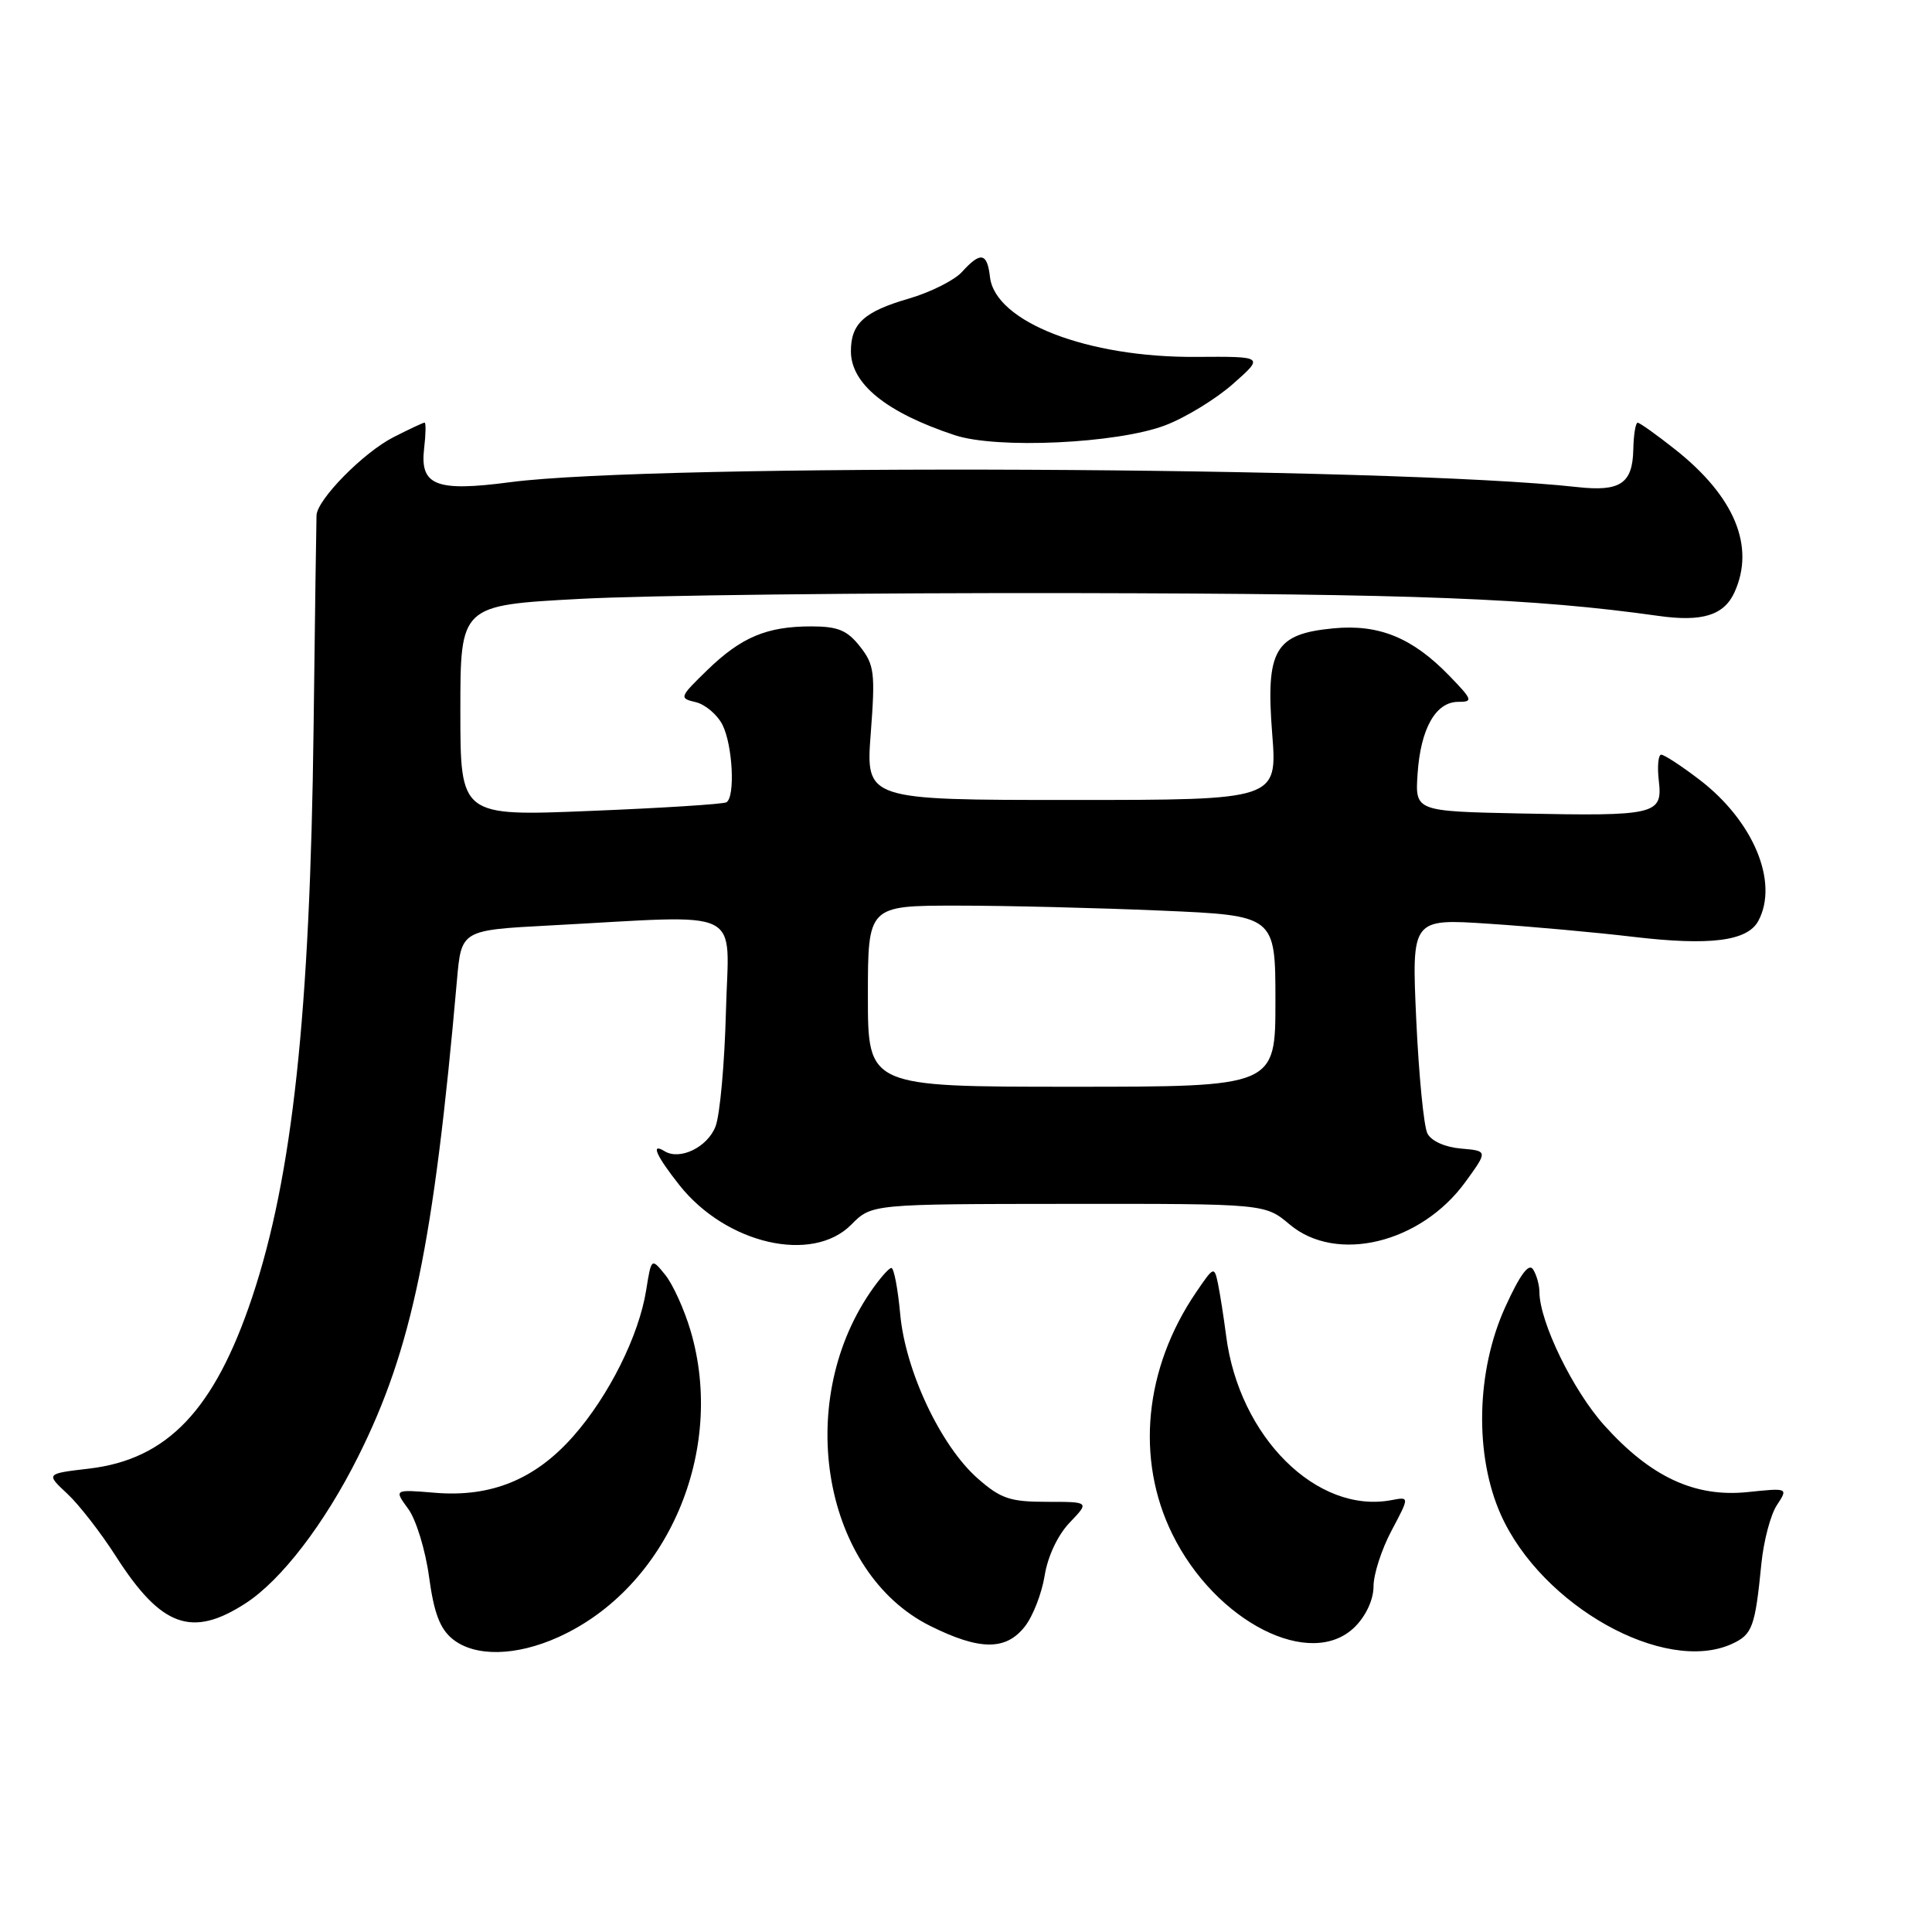 <?xml version="1.0" encoding="UTF-8" standalone="no"?>
<!DOCTYPE svg PUBLIC "-//W3C//DTD SVG 1.1//EN" "http://www.w3.org/Graphics/SVG/1.1/DTD/svg11.dtd" >
<svg xmlns="http://www.w3.org/2000/svg" xmlns:xlink="http://www.w3.org/1999/xlink" version="1.1" viewBox="0 0 256 256">
 <g >
 <path fill="currentColor"
d=" M 74.00 216.92 C 88.44 210.39 96.24 192.27 91.49 176.28 C 90.66 173.49 89.16 170.18 88.15 168.93 C 86.31 166.66 86.31 166.66 85.62 170.96 C 84.66 176.98 80.69 184.94 75.97 190.30 C 70.92 196.03 65.09 198.42 57.63 197.80 C 52.20 197.35 52.20 197.35 54.09 199.93 C 55.13 201.34 56.37 205.39 56.85 208.93 C 57.50 213.71 58.29 215.82 59.97 217.18 C 62.92 219.57 68.37 219.47 74.00 216.92 Z  M 229.48 217.83 C 232.21 216.58 232.56 215.61 233.40 207.12 C 233.70 204.17 234.61 200.71 235.44 199.45 C 236.95 197.15 236.95 197.15 231.56 197.71 C 224.57 198.43 218.72 195.70 212.58 188.87 C 208.43 184.26 204.02 175.20 203.98 171.21 C 203.98 170.27 203.60 168.91 203.14 168.20 C 202.58 167.31 201.41 168.89 199.45 173.20 C 195.59 181.69 195.36 192.87 198.88 200.73 C 204.30 212.80 220.56 221.89 229.48 217.83 Z  M 135.79 215.53 C 136.86 214.18 138.04 211.14 138.42 208.79 C 138.83 206.22 140.16 203.40 141.74 201.75 C 144.37 199.00 144.37 199.00 138.72 199.00 C 133.83 199.00 132.60 198.58 129.56 195.91 C 124.66 191.61 119.96 181.65 119.28 174.11 C 118.97 170.75 118.45 168.00 118.11 168.01 C 117.78 168.01 116.51 169.47 115.29 171.26 C 105.16 186.15 109.17 208.42 123.25 215.44 C 129.80 218.70 133.28 218.73 135.79 215.53 Z  M 179.55 215.55 C 181.02 214.07 182.00 211.94 182.00 210.19 C 182.00 208.60 183.07 205.28 184.39 202.81 C 186.77 198.32 186.77 198.32 184.40 198.77 C 174.52 200.66 164.19 190.41 162.47 177.01 C 162.15 174.53 161.66 171.42 161.39 170.10 C 160.90 167.76 160.83 167.79 158.48 171.25 C 151.63 181.32 150.45 193.33 155.33 203.26 C 161.06 214.93 173.73 221.36 179.55 215.55 Z  M 32.55 212.44 C 37.27 209.38 43.00 201.92 47.46 193.00 C 54.57 178.81 57.47 164.83 60.55 129.87 C 61.13 123.25 61.13 123.25 72.82 122.63 C 99.15 121.24 96.54 119.96 96.19 134.06 C 96.01 140.90 95.40 147.74 94.81 149.26 C 93.75 152.01 90.09 153.79 88.06 152.54 C 86.16 151.37 86.94 153.13 90.02 157.03 C 96.22 164.85 107.64 167.48 112.80 162.27 C 115.50 159.54 115.50 159.54 141.56 159.52 C 167.62 159.50 167.62 159.50 170.89 162.25 C 177.07 167.45 188.26 164.75 194.17 156.62 C 197.16 152.50 197.16 152.50 193.58 152.19 C 191.47 152.01 189.65 151.19 189.14 150.19 C 188.66 149.26 188.00 142.47 187.66 135.11 C 187.05 121.72 187.05 121.72 197.28 122.40 C 202.90 122.77 211.49 123.55 216.37 124.13 C 226.59 125.34 231.55 124.71 232.99 122.02 C 235.73 116.90 232.33 108.76 225.17 103.30 C 222.79 101.48 220.52 100.00 220.12 100.00 C 219.73 100.00 219.58 101.55 219.80 103.45 C 220.33 107.94 219.43 108.16 201.50 107.79 C 187.50 107.50 187.50 107.50 187.84 102.50 C 188.24 96.54 190.24 93.00 193.22 93.00 C 195.22 93.00 195.13 92.73 192.04 89.54 C 187.15 84.49 182.71 82.68 176.67 83.26 C 168.92 84.00 167.70 86.10 168.57 97.19 C 169.26 106.00 169.26 106.00 141.99 106.00 C 114.71 106.00 114.71 106.00 115.38 97.16 C 115.99 89.14 115.86 88.09 113.95 85.66 C 112.25 83.51 111.03 83.00 107.49 83.00 C 101.60 83.00 98.21 84.43 93.70 88.81 C 90.02 92.39 89.97 92.52 92.19 93.04 C 93.45 93.34 95.04 94.69 95.73 96.04 C 97.09 98.74 97.44 105.63 96.25 106.31 C 95.84 106.55 87.74 107.07 78.25 107.45 C 61.00 108.16 61.00 108.16 61.00 94.19 C 61.00 80.21 61.00 80.21 76.75 79.36 C 85.41 78.88 115.00 78.54 142.50 78.59 C 187.67 78.68 203.18 79.28 219.76 81.61 C 225.56 82.43 228.44 81.53 229.83 78.48 C 232.59 72.41 229.85 65.80 222.00 59.58 C 219.53 57.62 217.28 56.02 217.00 56.01 C 216.72 56.01 216.46 57.62 216.42 59.59 C 216.32 64.08 214.69 65.17 209.00 64.54 C 184.38 61.81 86.82 61.37 67.62 63.89 C 57.76 65.19 55.62 64.35 56.20 59.41 C 56.42 57.54 56.45 56.00 56.26 56.00 C 56.07 56.00 54.21 56.87 52.12 57.94 C 48.16 59.96 42.04 66.17 41.94 68.28 C 41.91 68.95 41.73 81.65 41.55 96.50 C 41.09 134.28 38.76 155.90 33.41 171.90 C 28.41 186.84 22.18 193.38 11.79 194.60 C 6.07 195.27 6.07 195.27 8.91 197.92 C 10.47 199.37 13.37 203.11 15.36 206.22 C 21.36 215.59 25.42 217.06 32.55 212.44 Z  M 154.39 56.36 C 157.08 55.34 161.13 52.86 163.39 50.86 C 167.50 47.23 167.50 47.23 158.50 47.29 C 144.10 47.40 131.88 42.66 131.18 36.72 C 130.81 33.47 129.93 33.31 127.48 36.02 C 126.47 37.14 123.29 38.73 120.41 39.57 C 114.49 41.29 112.75 42.88 112.75 46.54 C 112.75 50.86 117.44 54.66 126.50 57.66 C 132.08 59.52 148.05 58.77 154.39 56.36 Z  M 115.00 132.00 C 115.00 120.00 115.00 120.00 126.84 120.00 C 133.35 120.00 145.50 120.30 153.84 120.66 C 169.00 121.31 169.00 121.31 169.00 132.66 C 169.00 144.00 169.00 144.00 142.00 144.00 C 115.00 144.00 115.00 144.00 115.00 132.00 Z "/>
</g>
</svg>